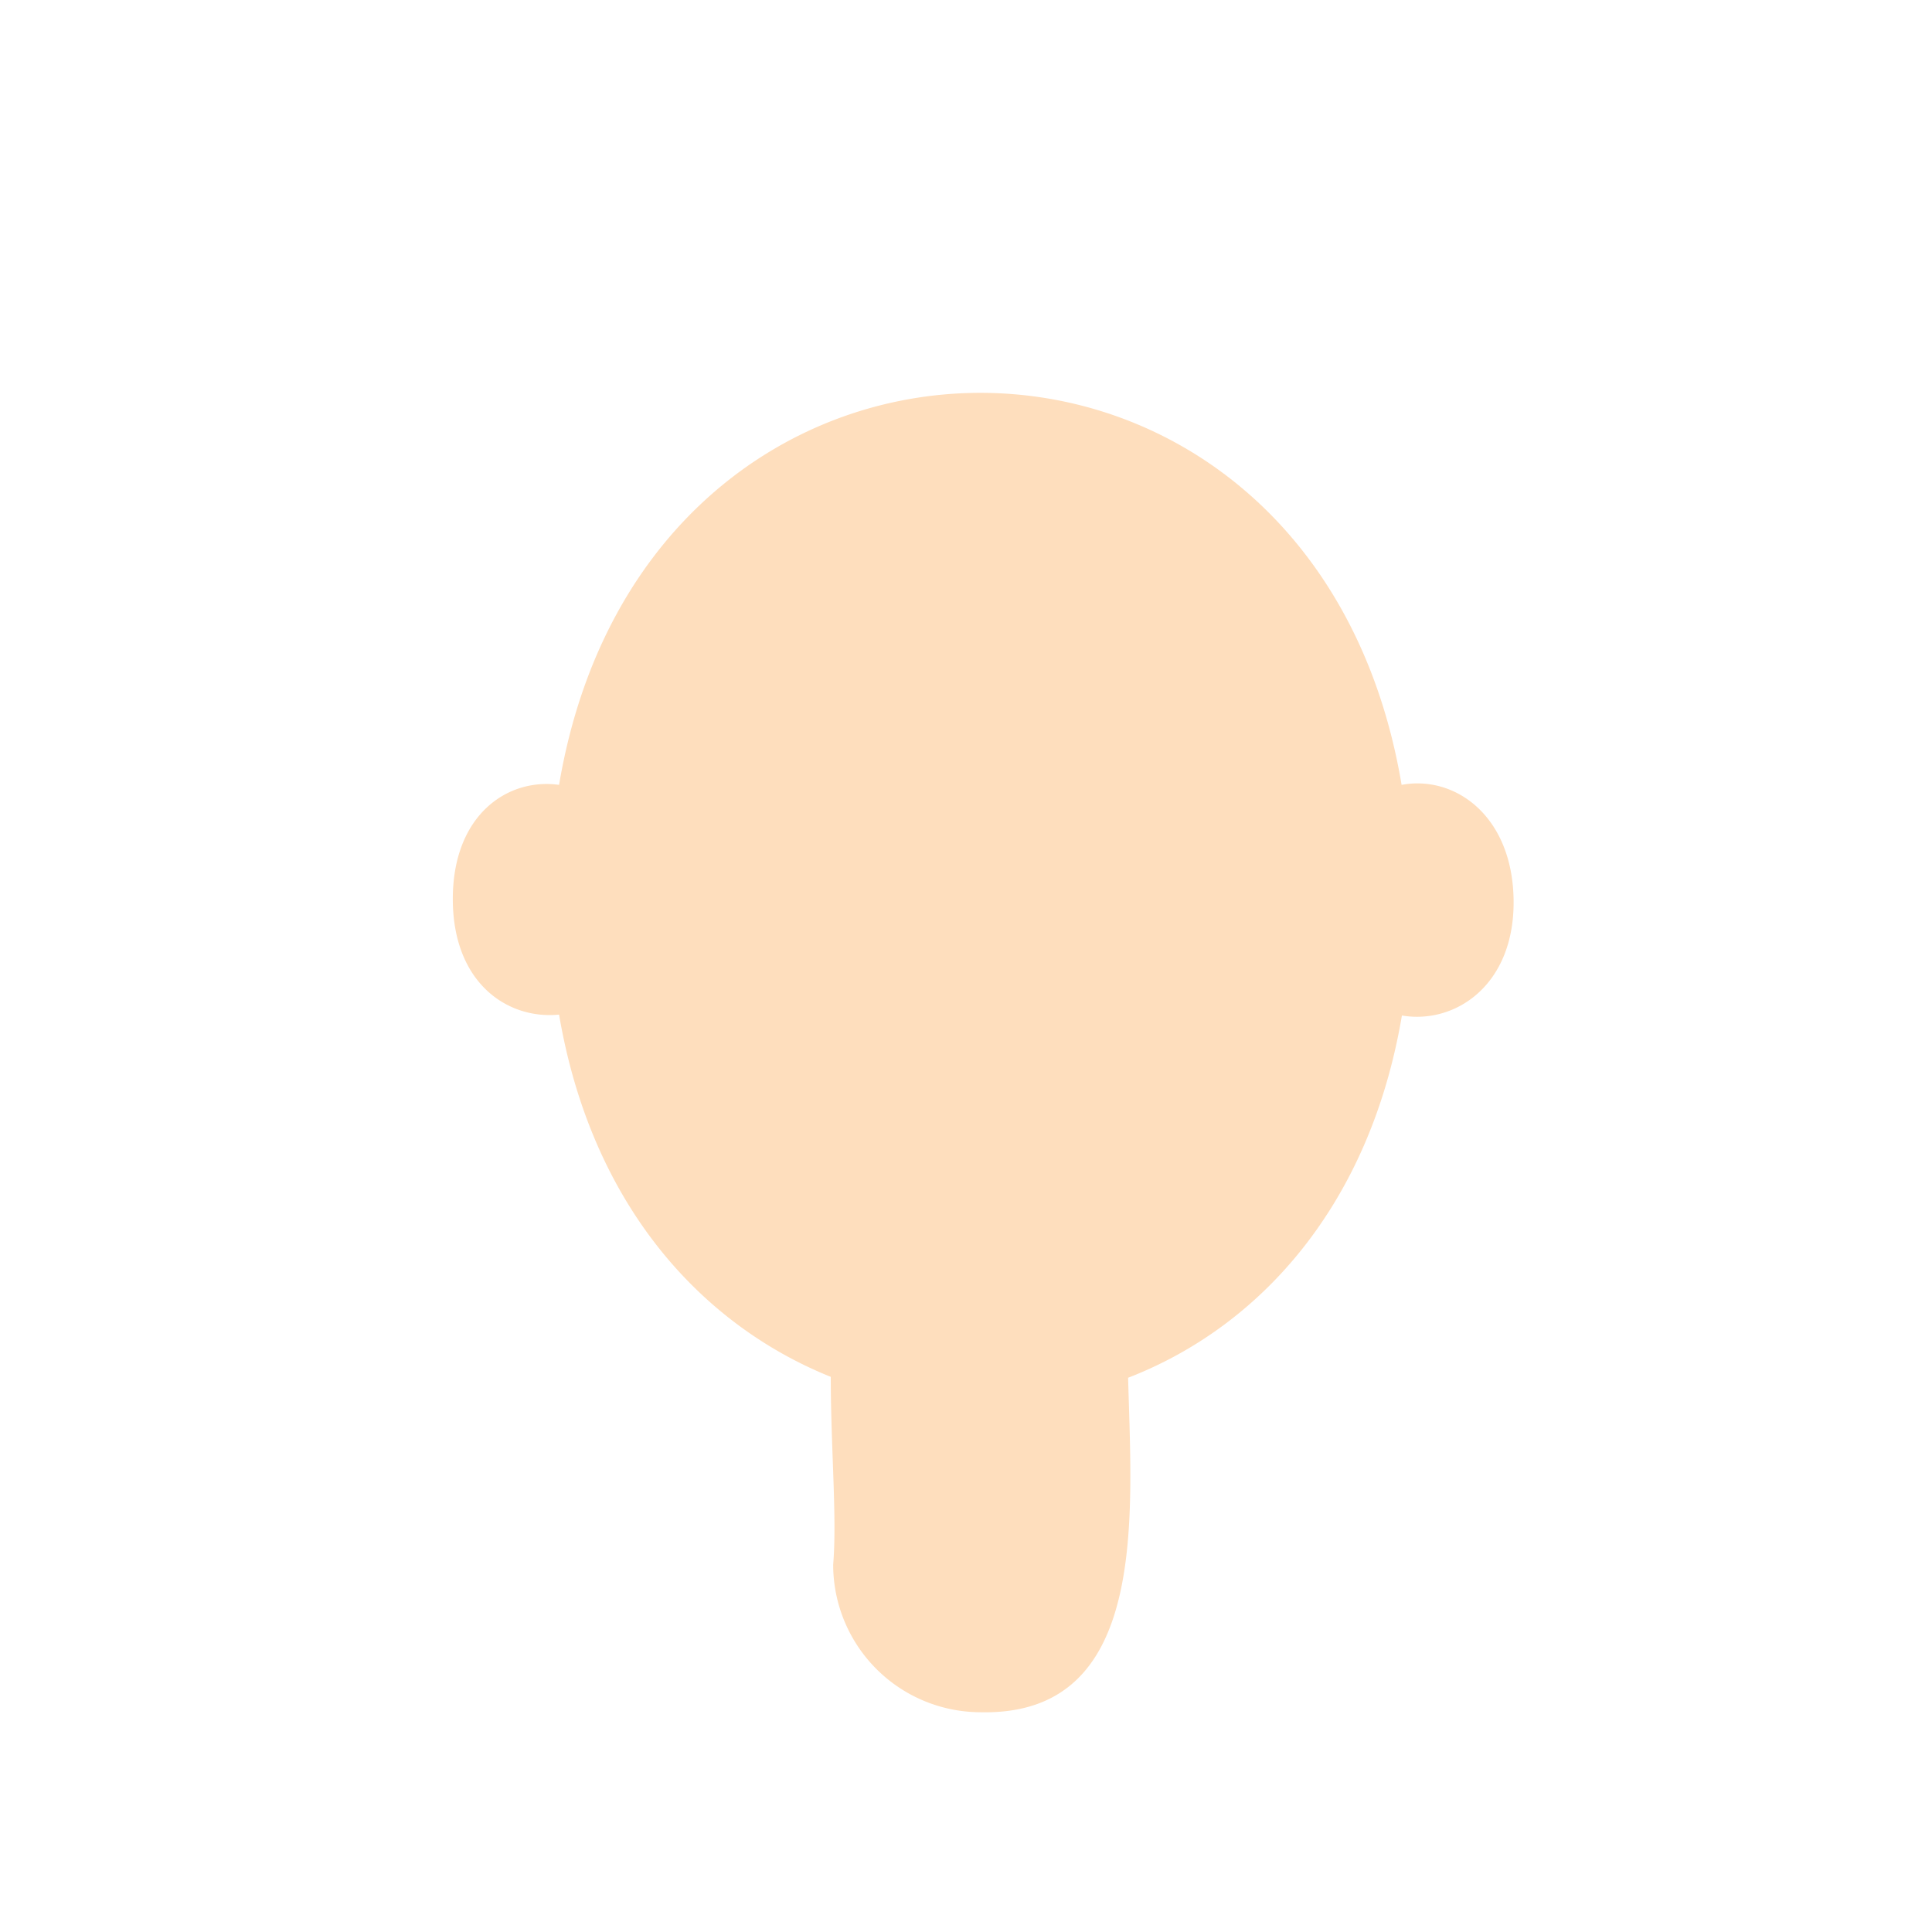 <svg xmlns="http://www.w3.org/2000/svg" viewBox="0 0 64 64"><path transform="translate(15 13)" d="M31.43 13C28.52-4.31 6.44-4.32 3.52 13 1.81 12.76 0 14 0 16.78s1.81 4 3.52 3.83c1.07 6.28 4.68 10.26 9 12 0 2.32.21 4.68.08 6.22a4.89 4.89 0 0 0 4.89 4.89c5.57.12 5-6.48 4.88-11.08 4.34-1.68 8-5.68 9.07-12 1.76.3 3.73-1 3.7-3.81s-1.95-4.16-3.71-3.83Z" style="fill:#fedebd"/></svg>
